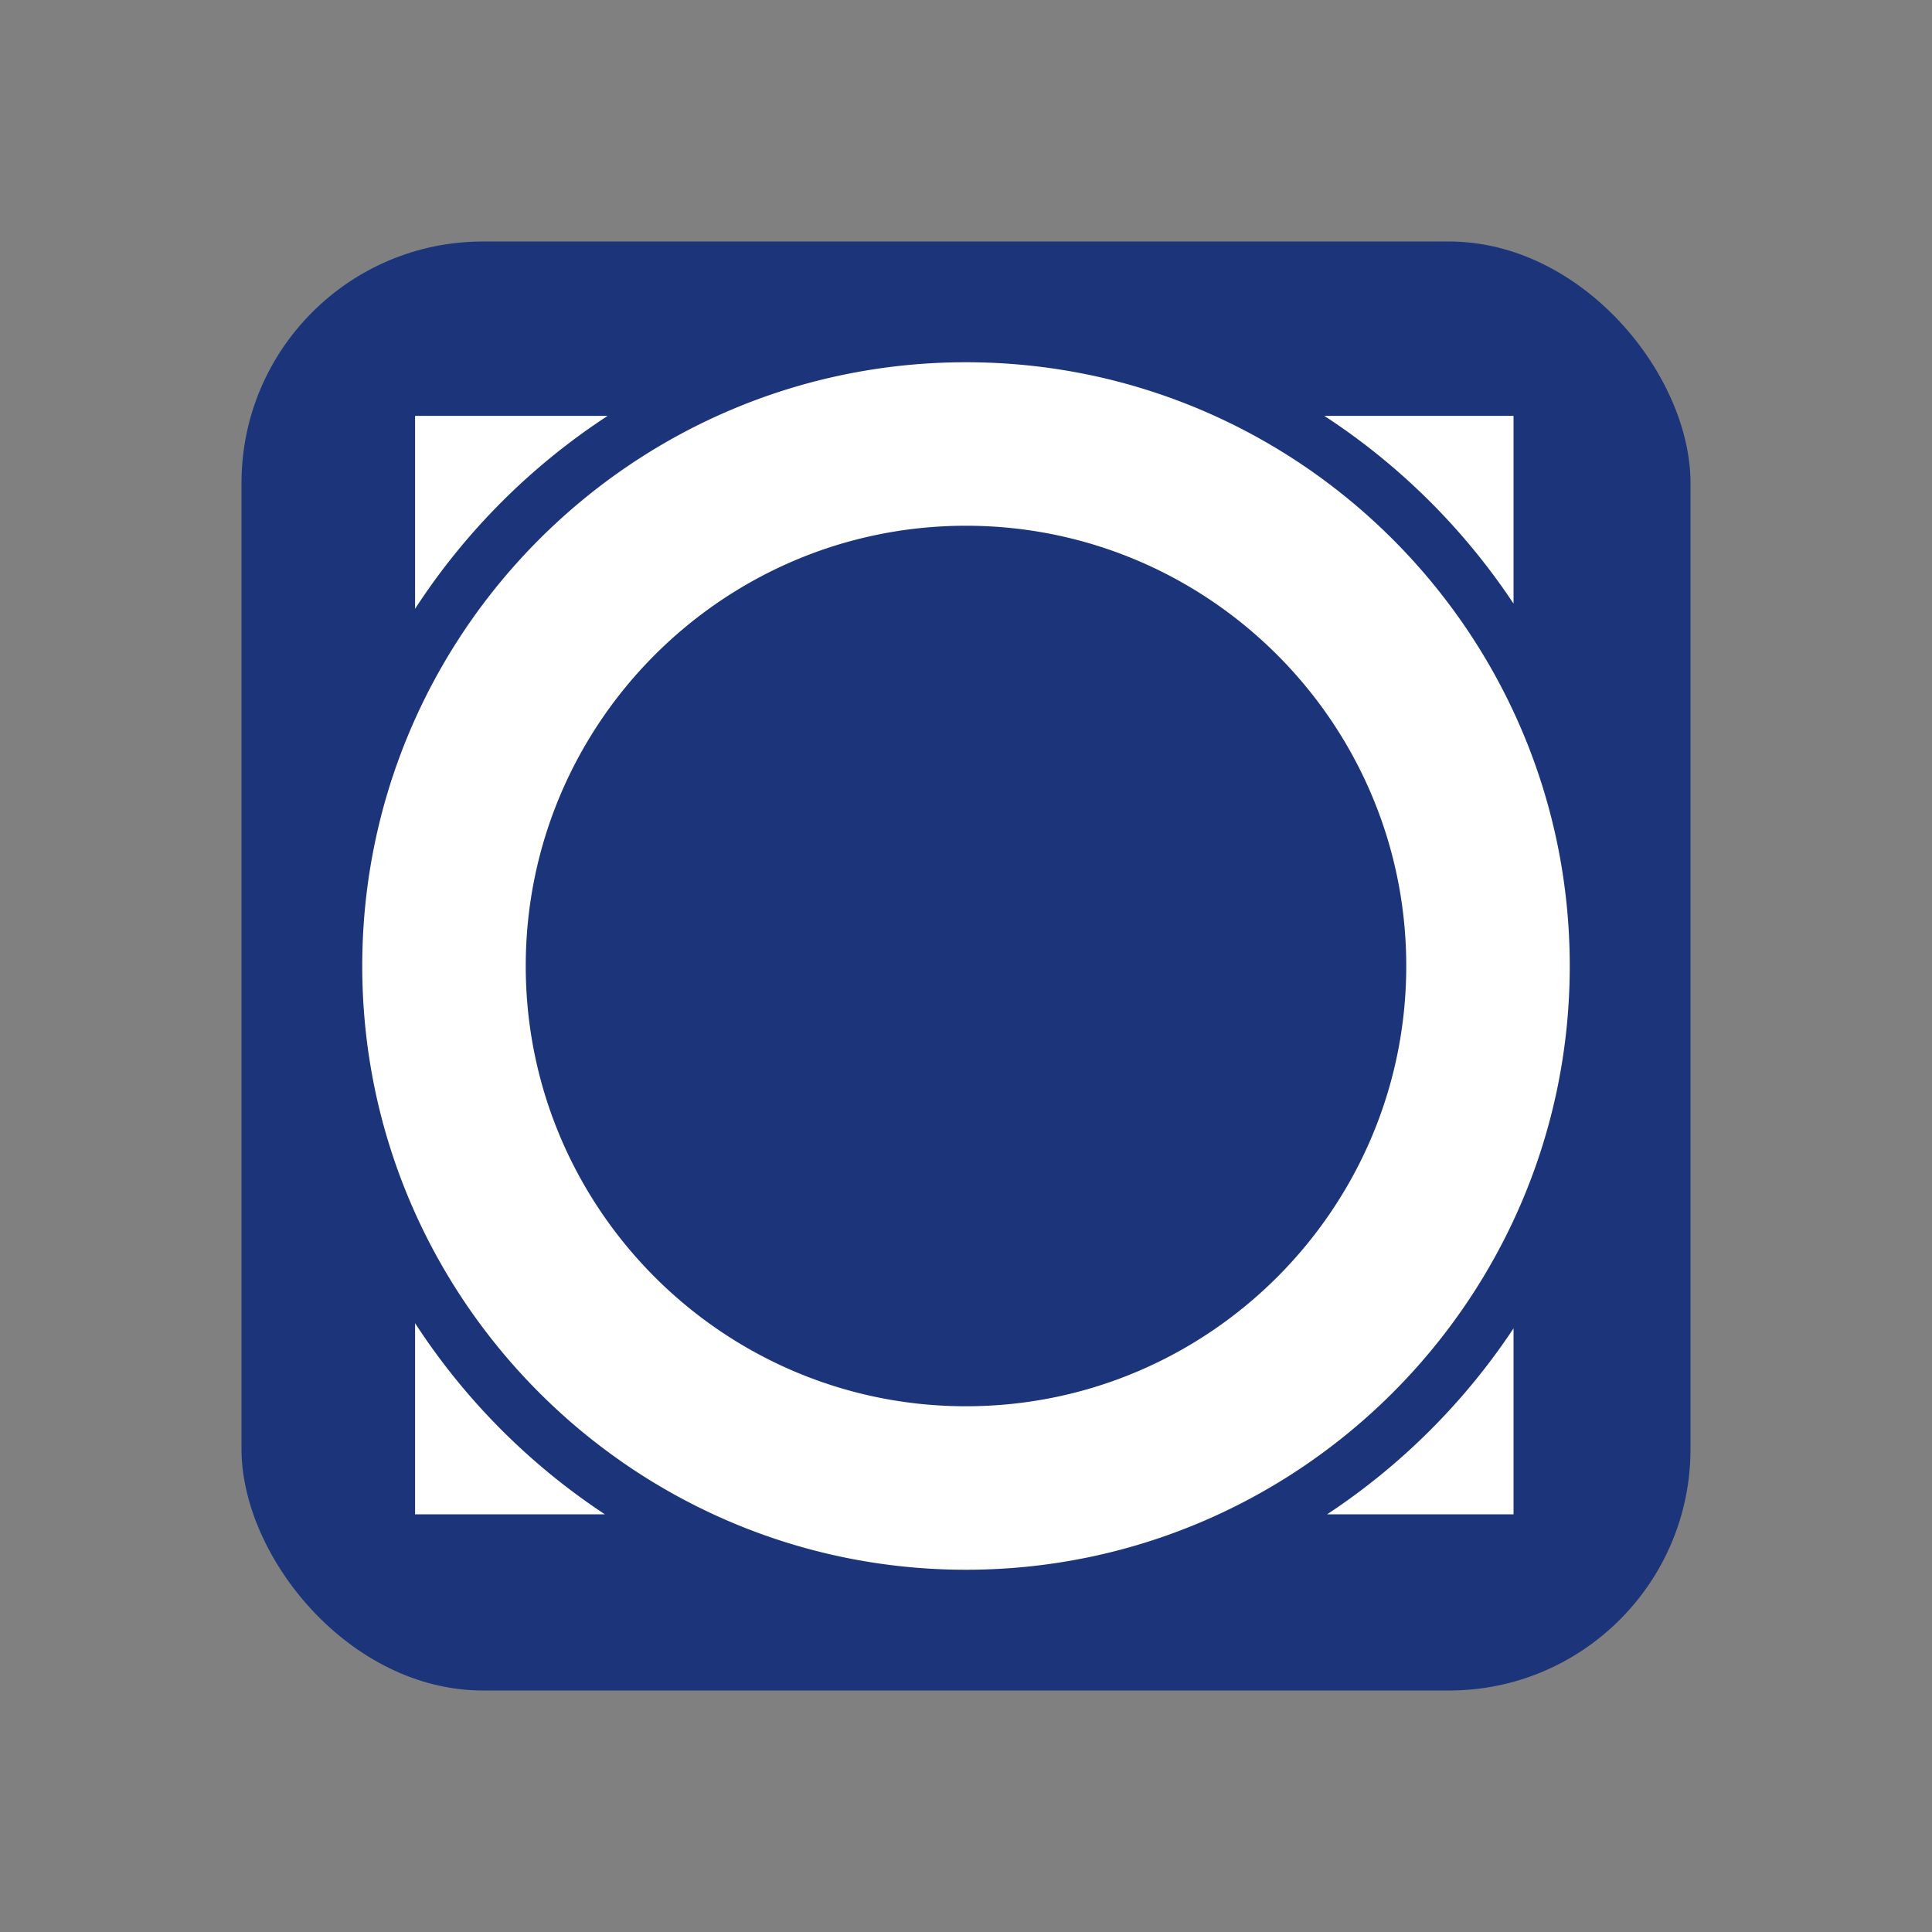 <svg height="32" width="32" xmlns="http://www.w3.org/2000/svg"><rect width="100%" height="100%" fill="#808080" stroke="none"/><g fill="none" fill-rule="evenodd"><rect x="4" y="4" width="24" height="24" rx="4" ry="4" fill="#1c347a" r="16"/><path d="M10.065 6.888a10.93 10.93 0 0 0-3.19 3.196V6.888zm15.004 3.11a10.93 10.93 0 0 0-3.134-3.11h3.134zm-3.088 15.084a10.933 10.933 0 0 0 3.088-3.08v3.08zM6.875 21.916a10.93 10.93 0 0 0 3.144 3.166H6.875zM26 16c0 5.514-4.486 10-10 10S6 21.514 6 16 10.486 6 16 6s10 4.486 10 10zm-10 7.292c4.02 0 7.292-3.271 7.292-7.292 0-4.02-3.271-7.292-7.292-7.292-4.02 0-7.292 3.271-7.292 7.292 0 4.02 3.271 7.292 7.292 7.292z" fill="#fff" fill-rule="nonzero"/></g></svg>